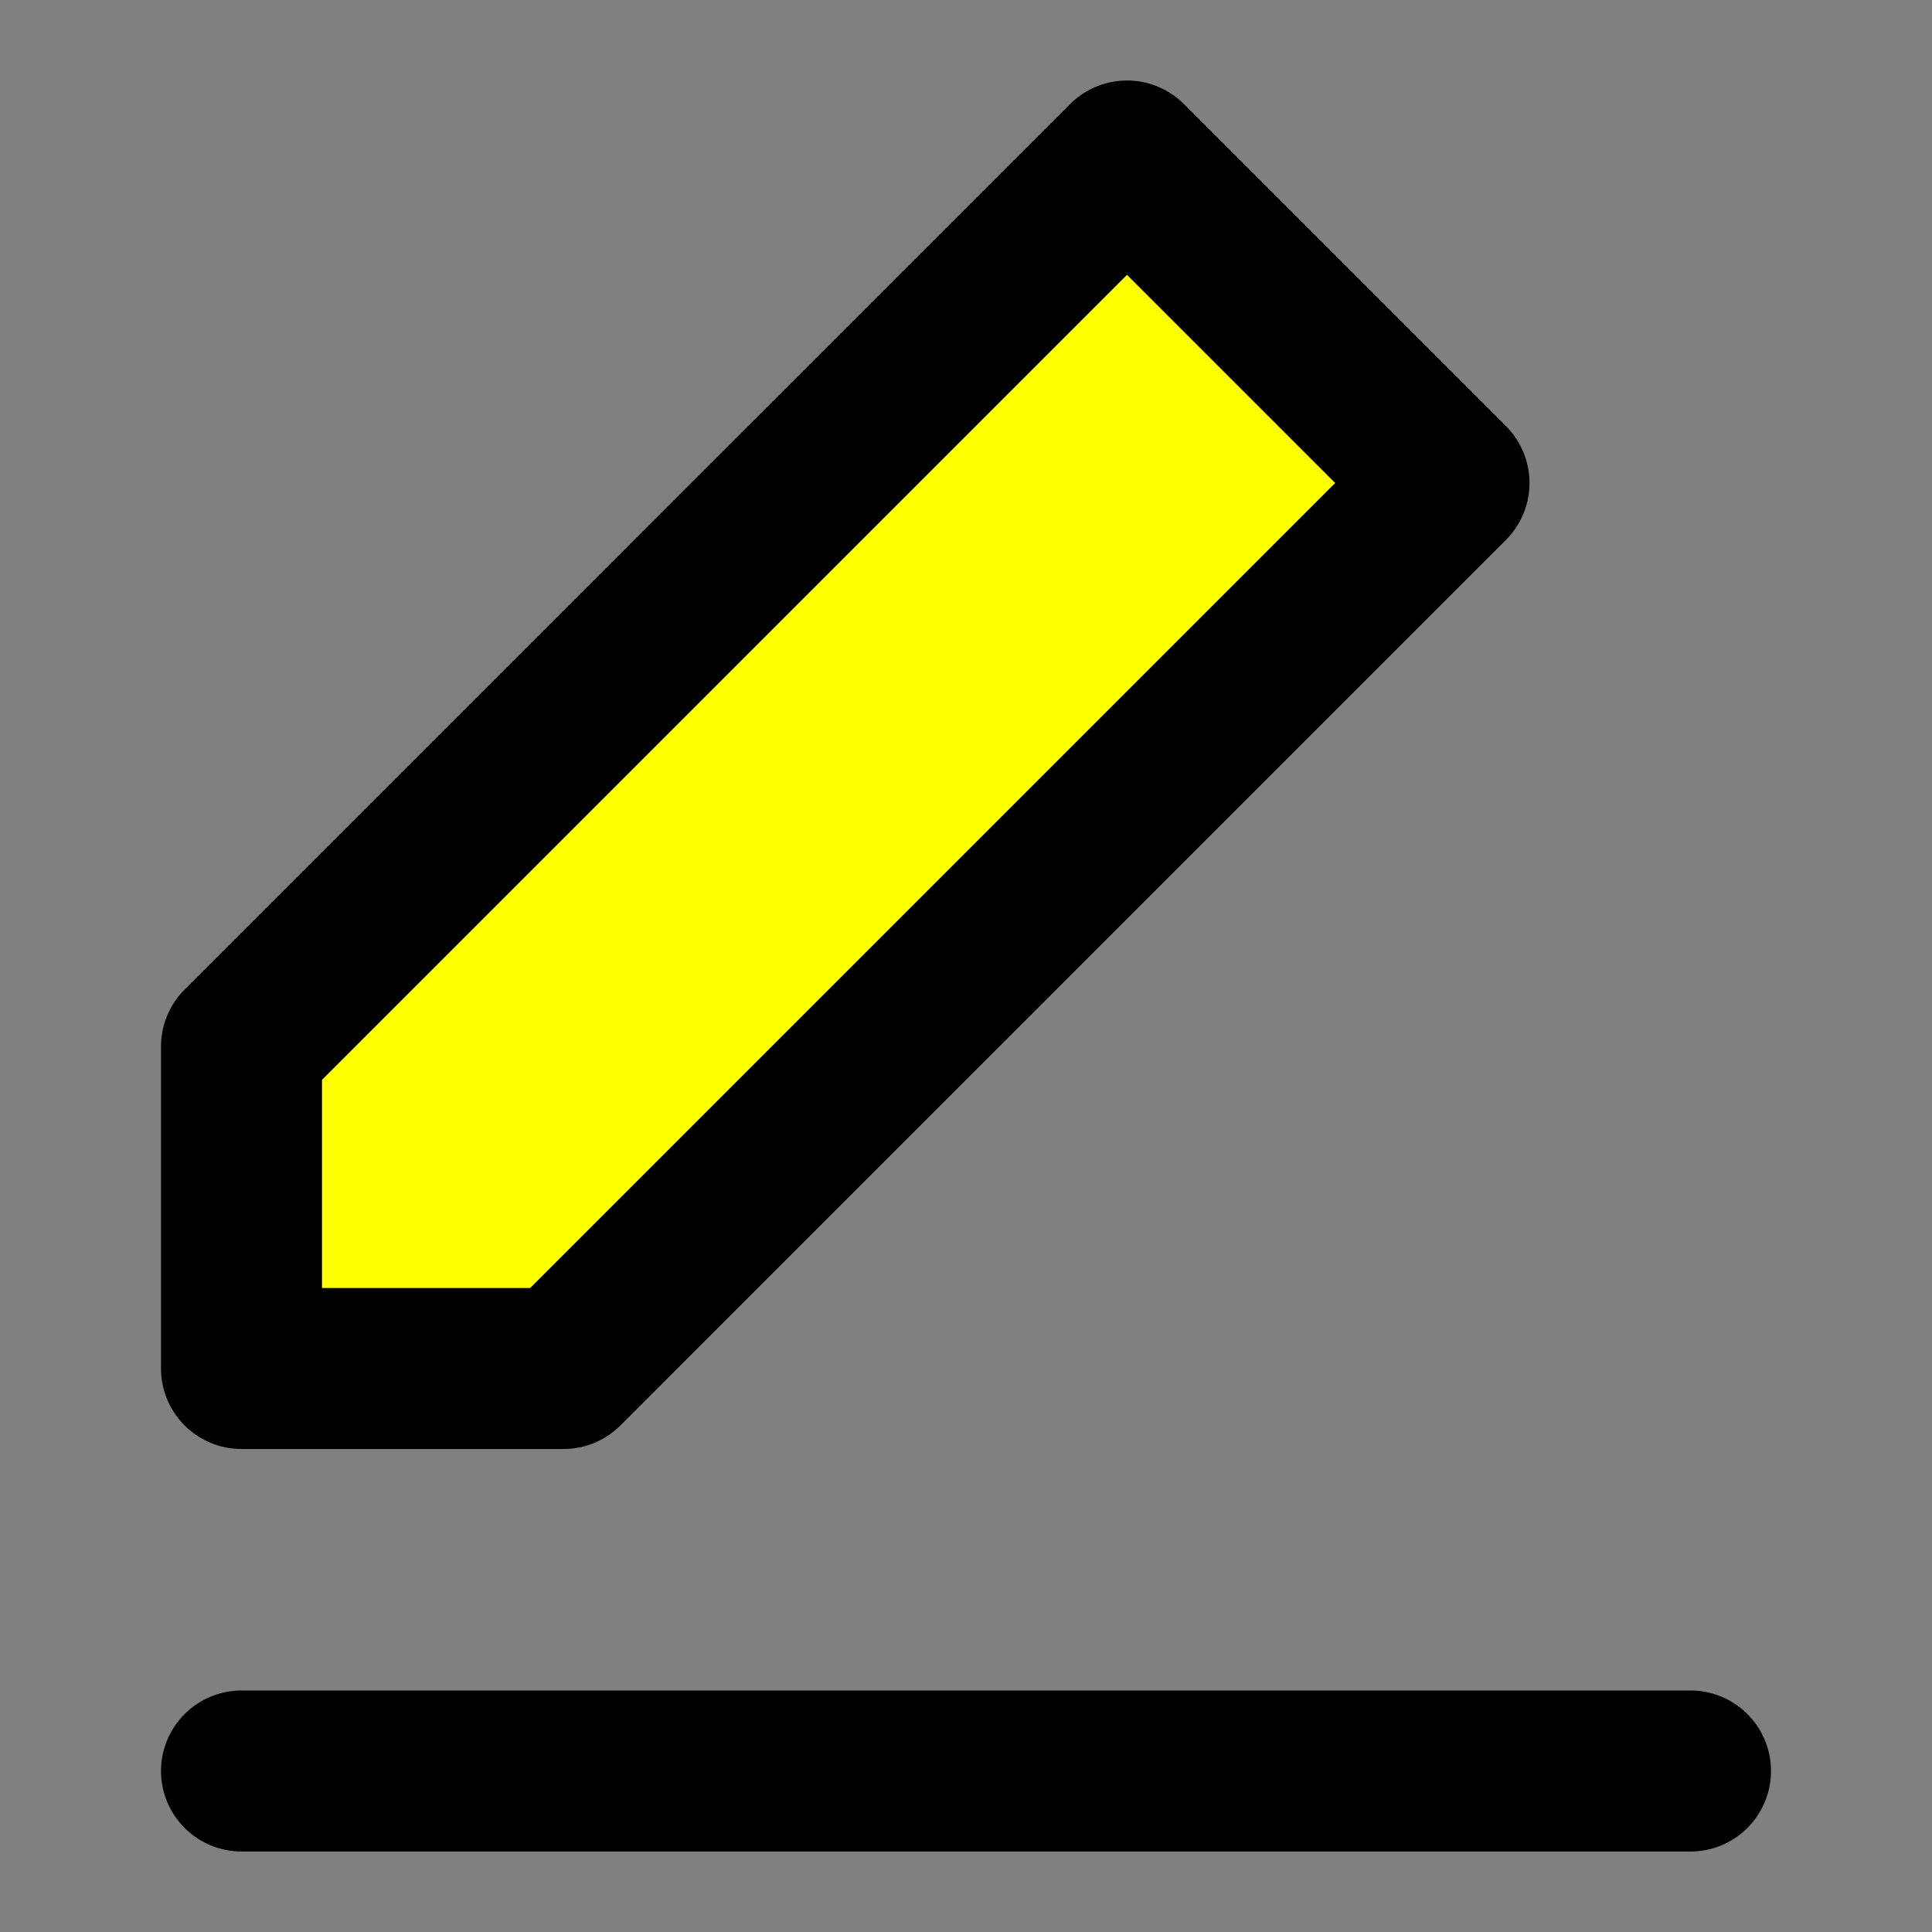 <svg xmlns="http://www.w3.org/2000/svg" width="24" height="24" viewBox="0 0 24 24" fill="#ff0" stroke="currentColor" stroke-width="2" stroke-linecap="round" stroke-linejoin="round" class="feather feather-edit-3"><rect x="0" y="0" width="24" height="24" fill="#808080" stroke="none"/><polygon points="14 2 18 6 7 17 3 17 3 13 14 2"></polygon><line x1="3" y1="22" x2="21" y2="22"></line></svg>